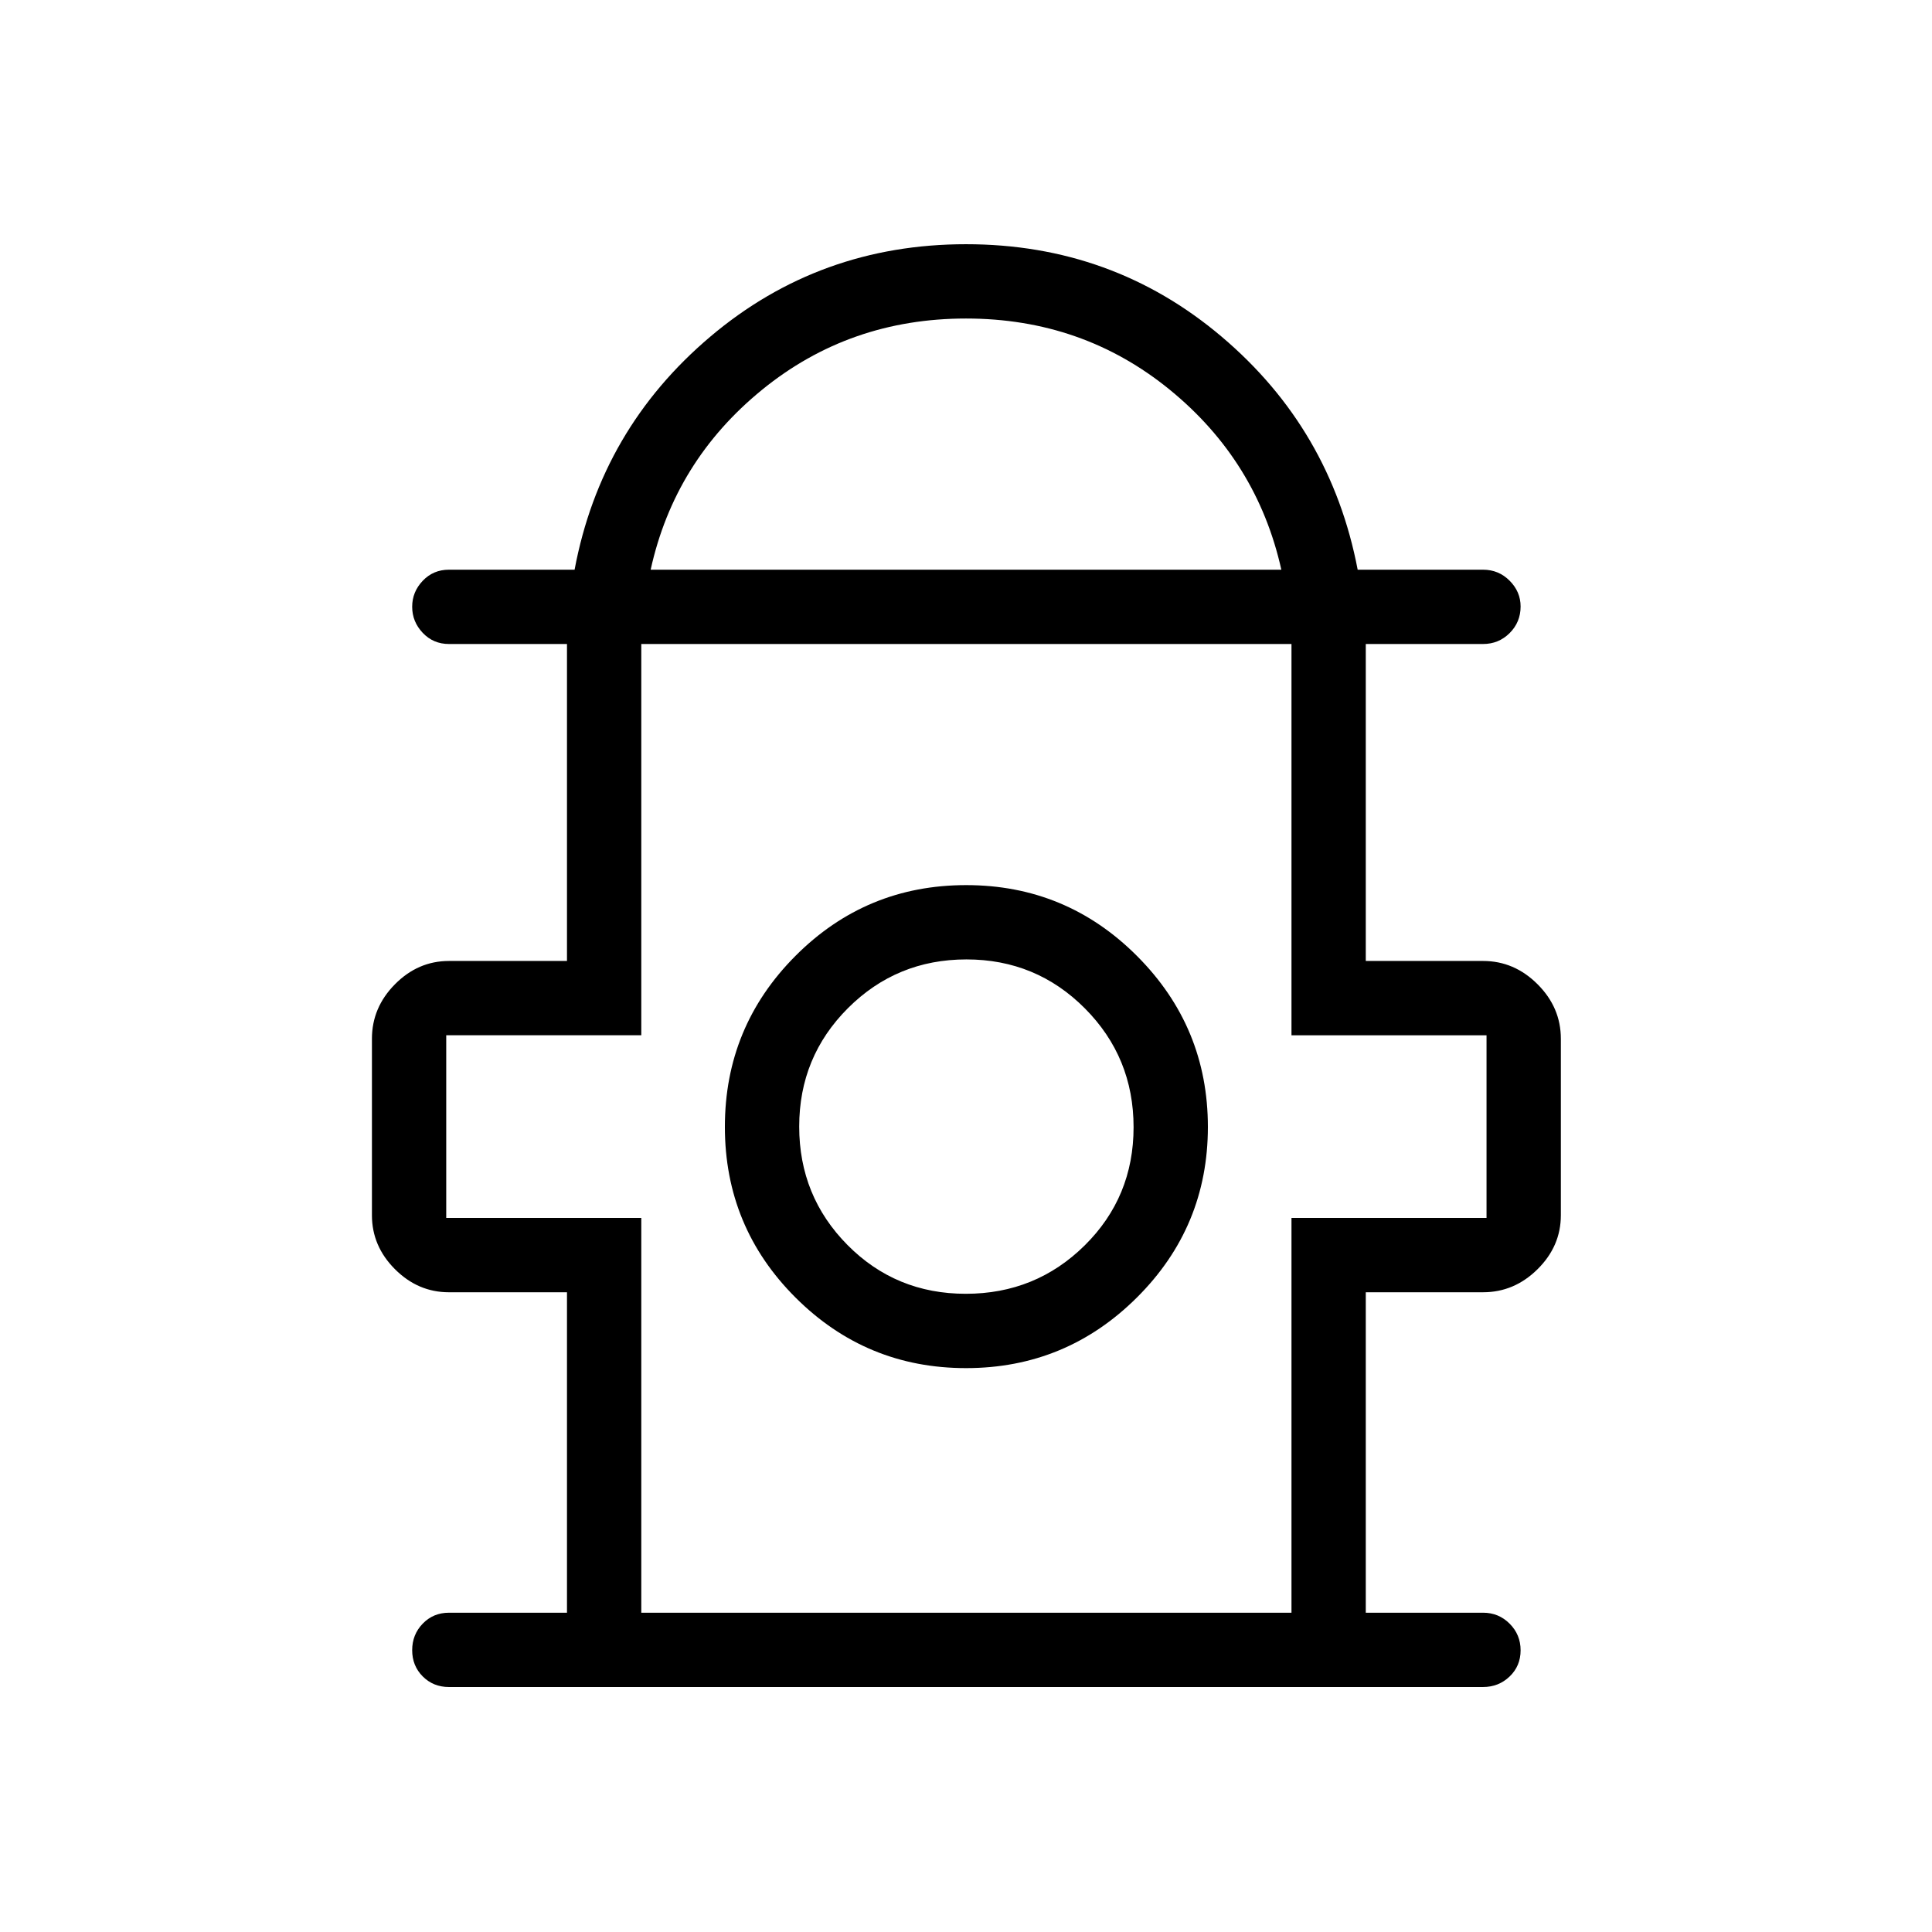 <svg xmlns="http://www.w3.org/2000/svg" height="24" viewBox="0 -960 960 960" width="24"><path d="M281.73-158.65v-159.23h-58.65q-15.37 0-26.82-11.46-11.45-11.45-11.45-26.81v-87.7q0-15.52 11.45-27.08 11.45-11.57 26.82-11.57h58.65V-640h-58.65q-7.77 0-13.02-5.53-5.25-5.54-5.25-12.96 0-7.42 5.25-12.93 5.25-5.5 13.02-5.5h62.43q13.11-69.85 67.43-115.79 54.33-45.94 127.06-45.94t126.99 45.91q54.26 45.92 67.63 115.82h62.3q7.77 0 13.21 5.48 5.45 5.47 5.45 12.81 0 7.78-5.45 13.21-5.44 5.42-13.21 5.42h-58.27v157.5h58.27q15.52 0 27.09 11.57 11.57 11.56 11.57 27.08v87.7q0 15.36-11.57 26.81-11.57 11.46-27.09 11.46h-58.27v159.23h58.27q7.77 0 13.21 5.45 5.45 5.45 5.45 13.23t-5.45 13.01q-5.44 5.23-13.21 5.23H223.08q-7.77 0-13.02-5.26t-5.25-13.04q0-7.78 5.25-13.2 5.25-5.42 13.02-5.42h58.65Zm41.58-518.27h313.38q-12.04-54-55.42-89.41-43.39-35.4-101.27-35.4-57.88 0-101.36 35.43-43.47 35.43-55.33 89.38Zm-4.66 518.27h323.08v-196.16h96.92v-90.77h-96.92V-640H318.65v194.42h-96.92v90.77h96.92v196.16Zm161.39-121.54q49.65 0 84.9-35.1 35.25-35.1 35.25-84.75t-35.18-84.9q-35.17-35.25-84.94-35.25-49.76 0-84.82 35.18-35.06 35.17-35.06 84.94 0 49.76 35.1 84.82 35.1 35.06 84.75 35.06Zm-.15-36.93q-34.74 0-58.76-24.23-24.01-24.24-24.01-58.87 0-34.63 24.23-58.84 24.24-24.21 58.87-24.21 34.63 0 58.84 24.32t24.21 59.06q0 34.74-24.32 58.76-24.32 24.01-59.06 24.01Zm.11-82.26ZM480-640Z"/></svg>
